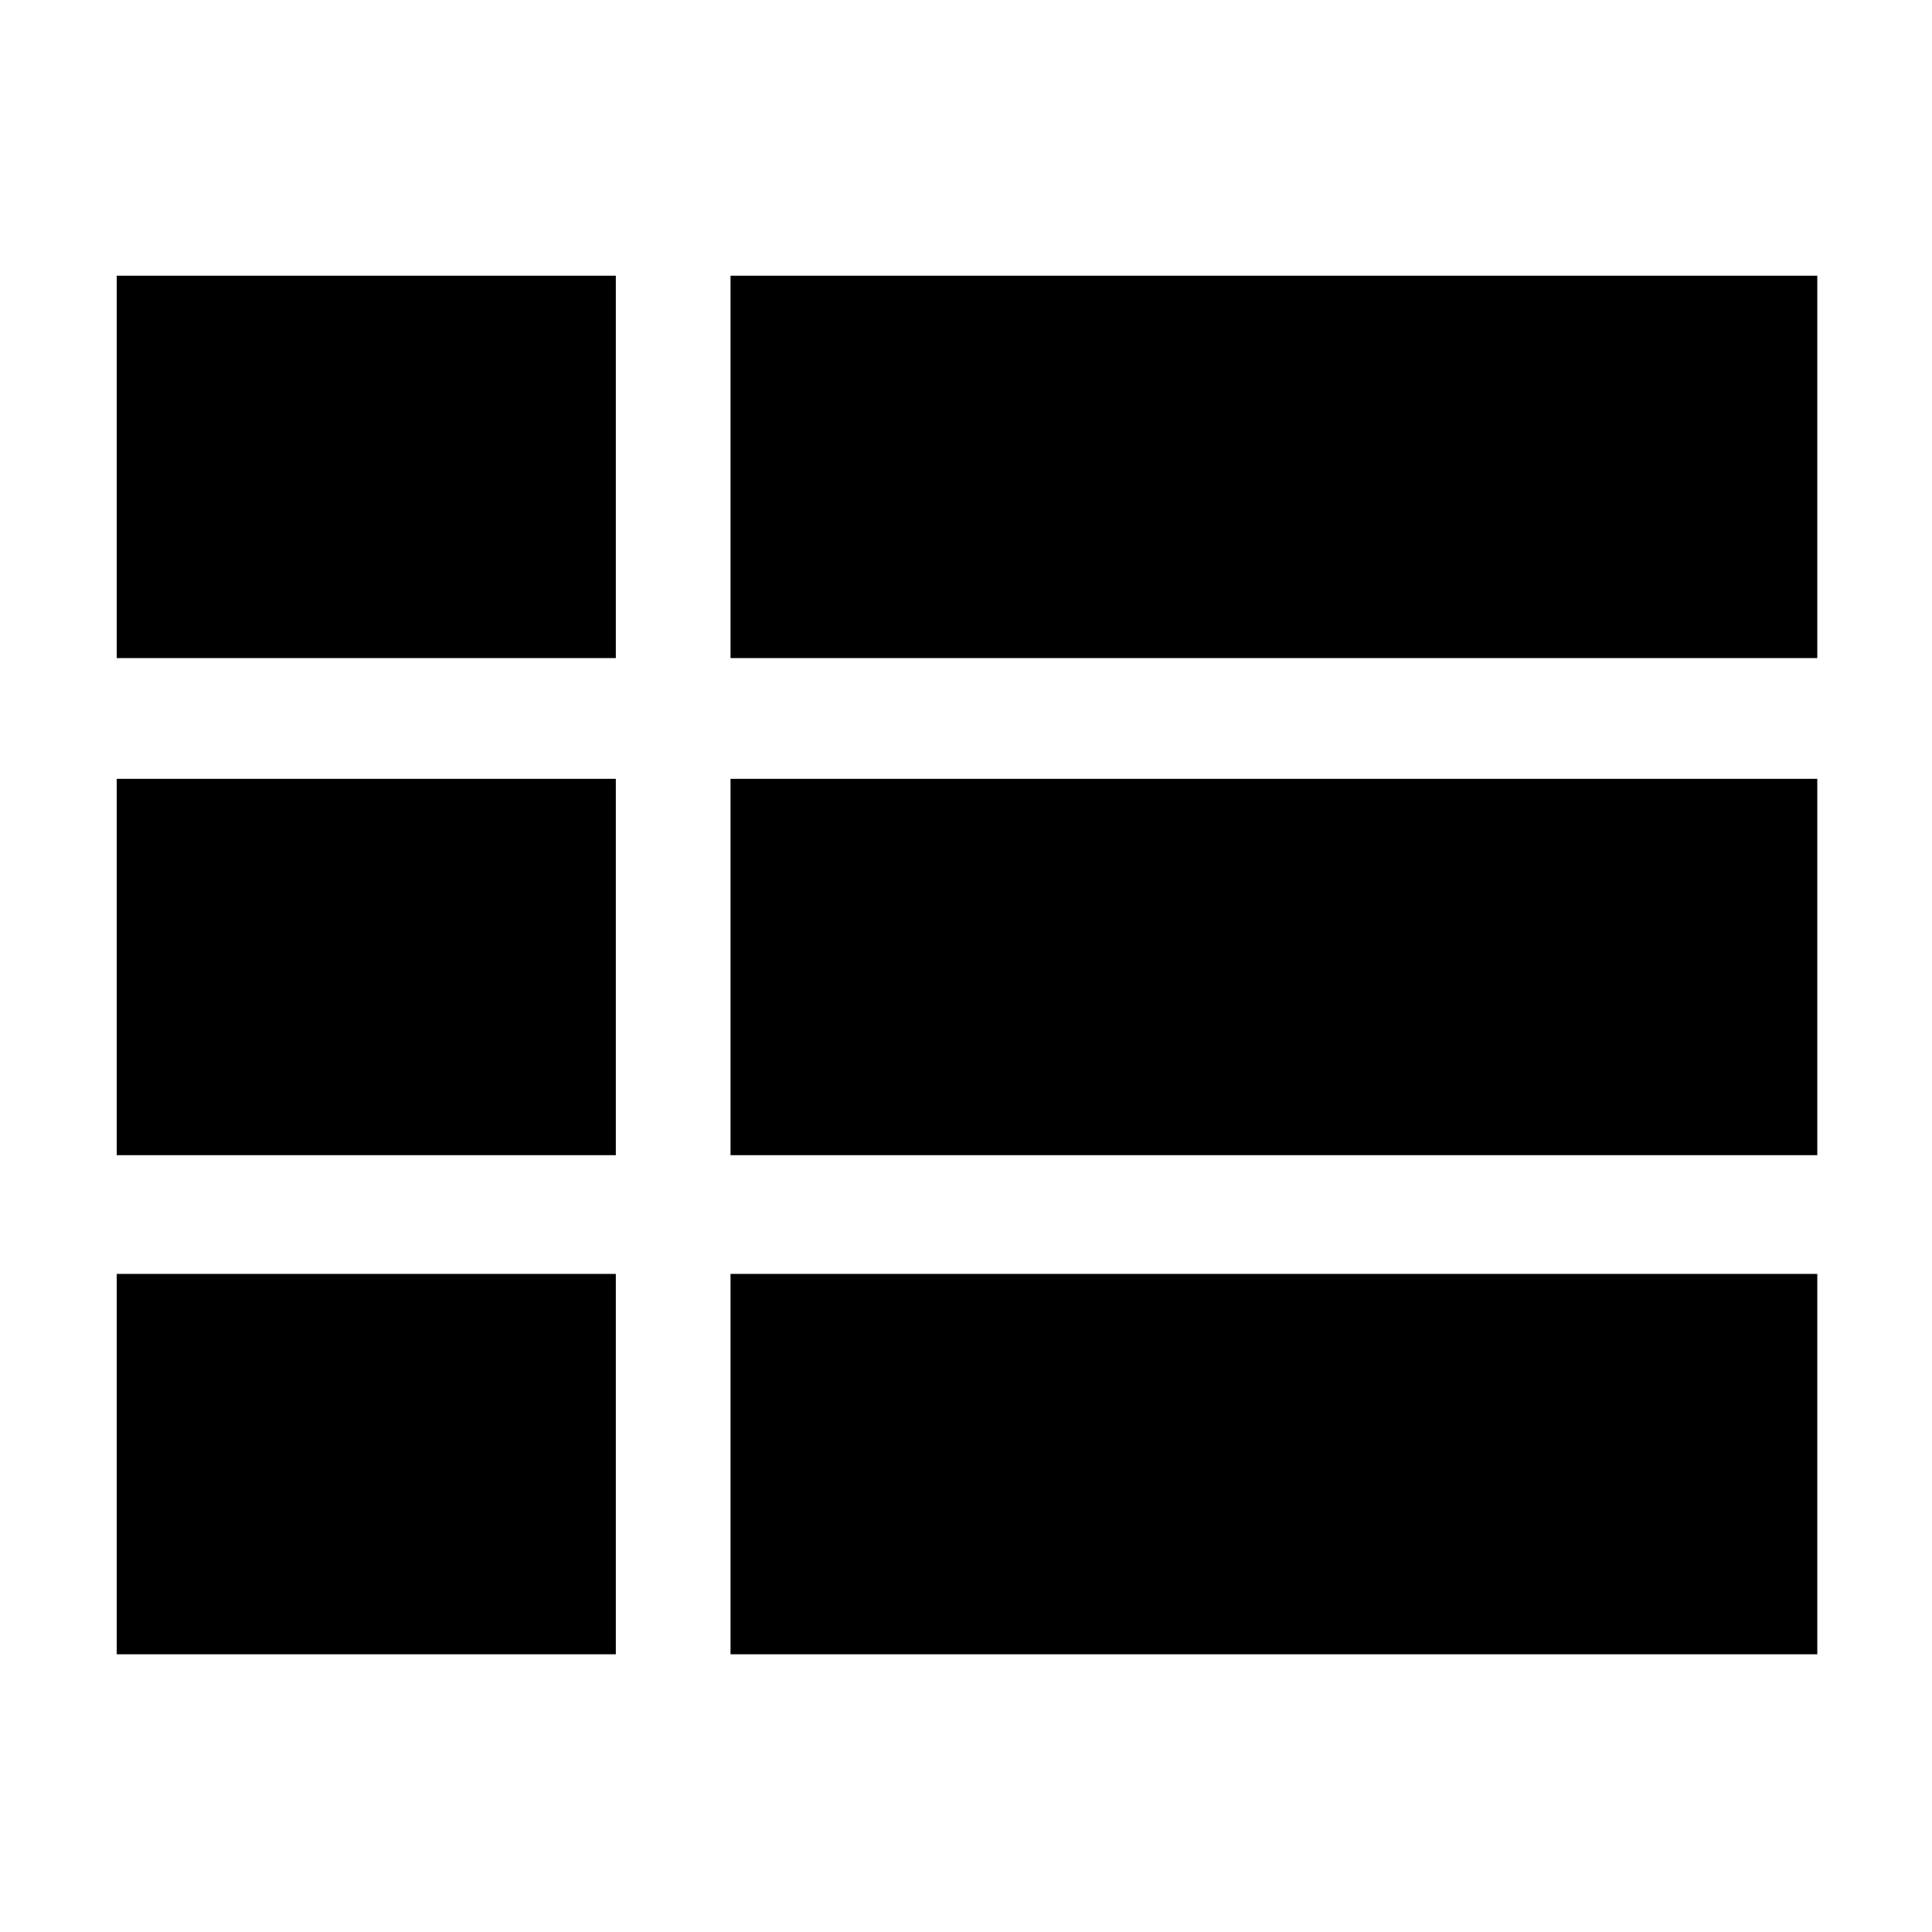<svg xmlns="http://www.w3.org/2000/svg" height="48" viewBox="0 -960 960 960" width="48"><path d="M363-138h540v-189H363v189ZM58-633h248v-190H58v190Zm0 247h248v-187H58v187Zm0 248h248v-189H58v189Zm305-248h540v-187H363v187Zm0-247h540v-190H363v190Z"/></svg>